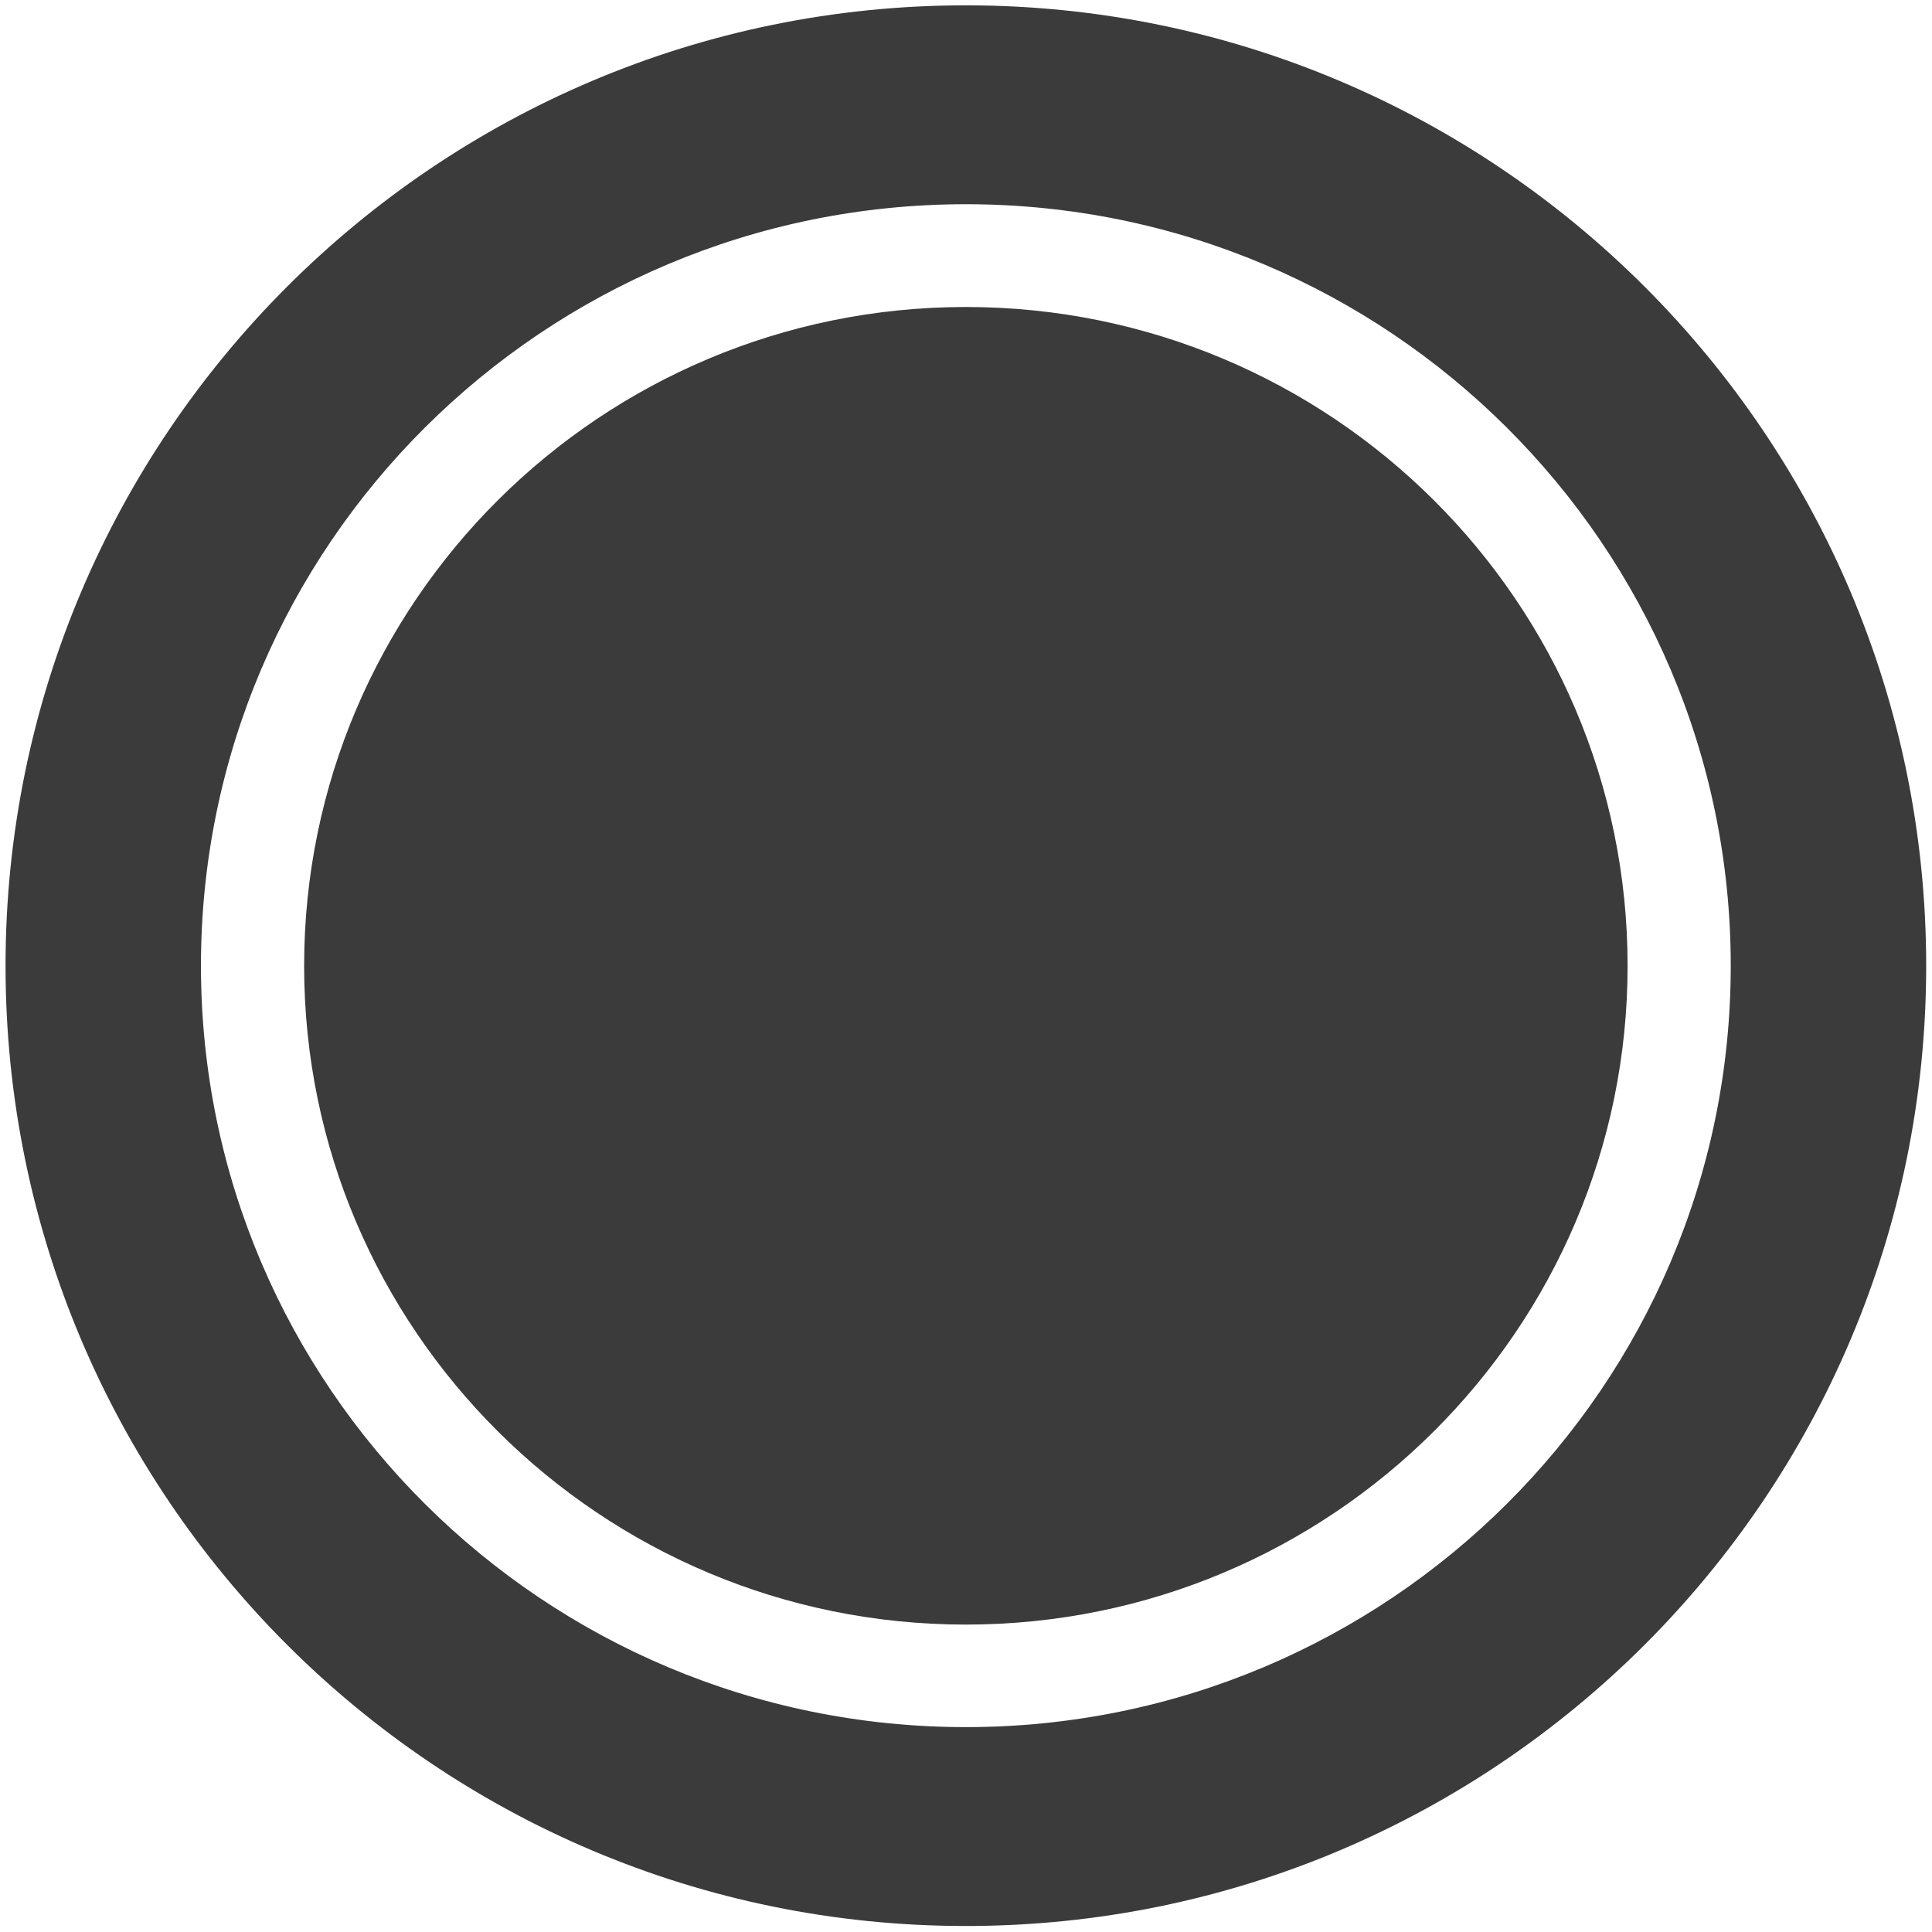 <?xml version="1.0" encoding="UTF-8" standalone="no"?>
<!DOCTYPE svg PUBLIC "-//W3C//DTD SVG 1.1//EN" "http://www.w3.org/Graphics/SVG/1.1/DTD/svg11.dtd">
<svg width="100%" height="100%" viewBox="0 0 260 260" version="1.1" xmlns="http://www.w3.org/2000/svg" xmlns:xlink="http://www.w3.org/1999/xlink" xml:space="preserve" xmlns:serif="http://www.serif.com/" style="fill-rule:evenodd;clip-rule:evenodd;stroke-linejoin:round;stroke-miterlimit:1.414;">
    <g transform="matrix(1,0,0,1,-95,-95)">
        <g transform="matrix(3.333,0,0,3.333,25,-58.333)">
            <g id="MoveButton" transform="matrix(1,0,0,1,-392.592,-1098.49)">
                <path d="M452.592,1144.71C473.992,1144.71 491.367,1162.09 491.367,1183.49C491.367,1204.89 473.992,1222.26 452.592,1222.26C431.192,1222.26 413.818,1204.89 413.818,1183.49C413.818,1162.09 431.192,1144.71 452.592,1144.71ZM452.592,1152.74C469.638,1152.74 483.476,1166.52 483.476,1183.49C483.476,1200.46 469.638,1214.23 452.592,1214.23C435.547,1214.23 421.708,1200.46 421.708,1183.49C421.708,1166.52 435.547,1152.74 452.592,1152.74ZM452.592,1156.89C467.339,1156.89 479.311,1168.81 479.311,1183.49C479.311,1198.17 467.339,1210.09 452.592,1210.09C437.846,1210.09 425.874,1198.17 425.874,1183.49C425.874,1168.81 437.846,1156.89 452.592,1156.89Z" style="fill:rgb(59,59,59);"/>
            </g>
        </g>
    </g>
</svg>
